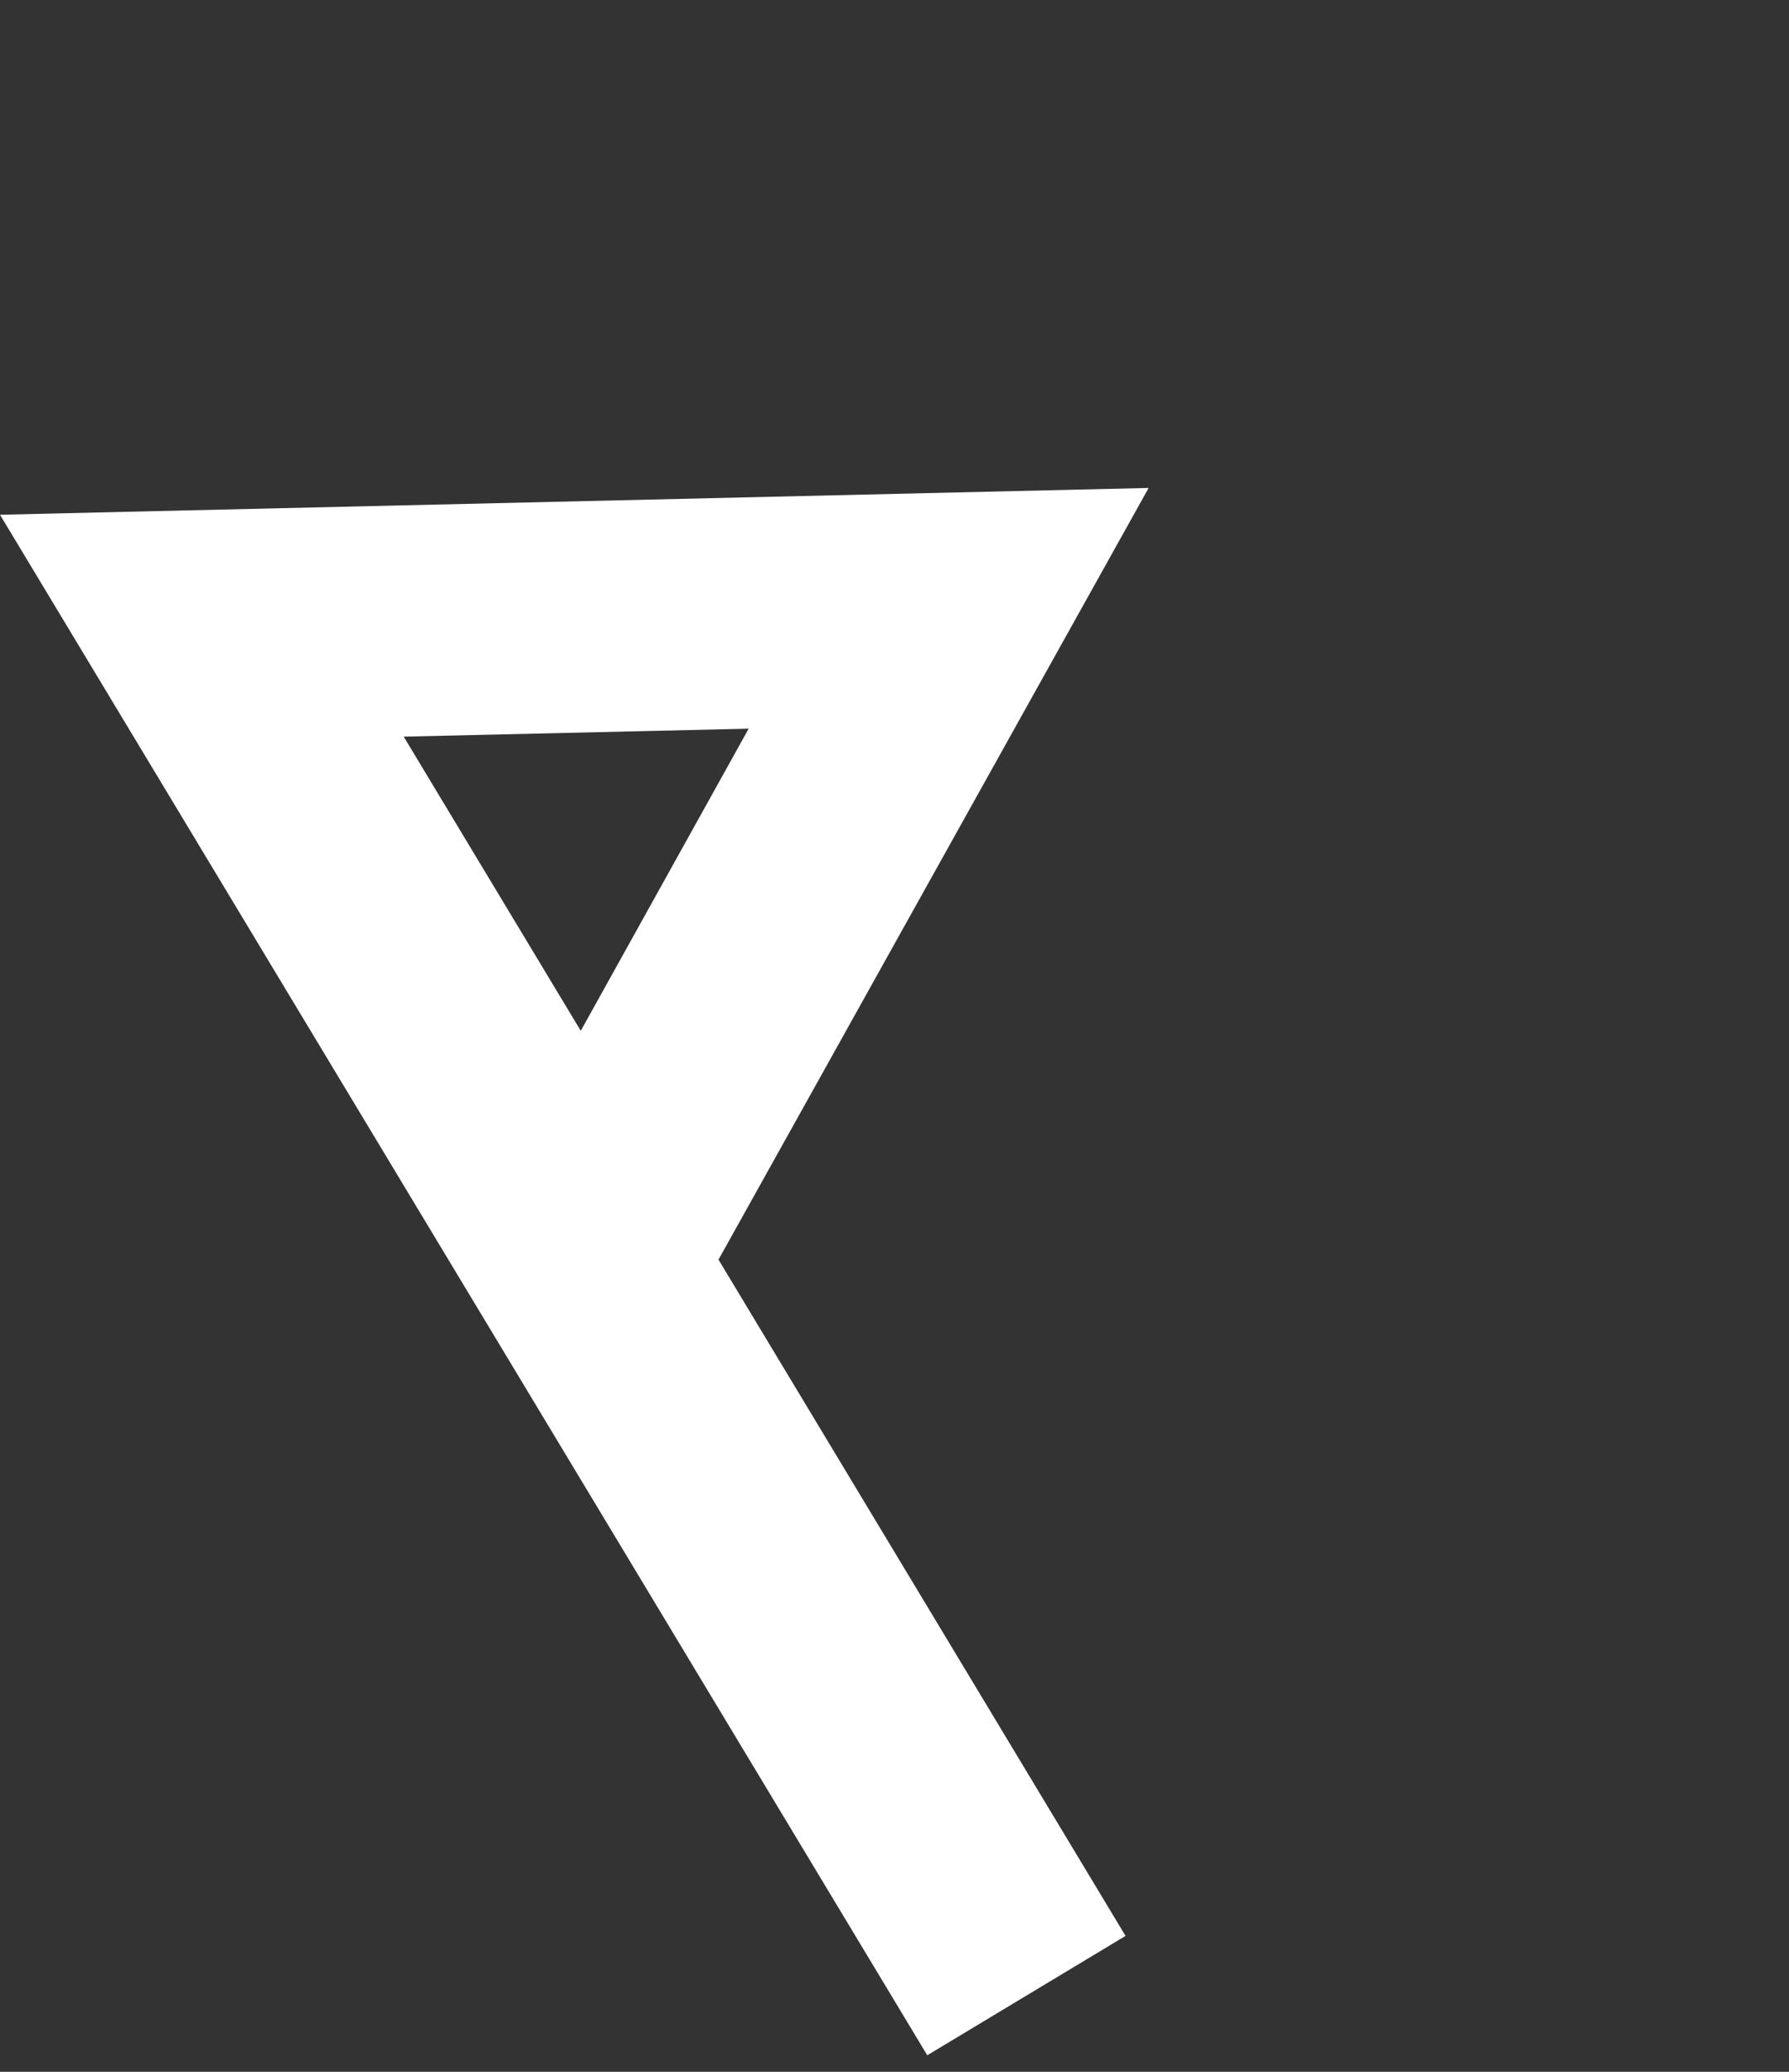 <svg width="95" height="110" viewBox="0 0 95 110" fill="none" xmlns="http://www.w3.org/2000/svg">
<rect x="0" y="0" width="95" height="110" fill="#333333" stroke="none"/>
<g clip-path="url(#clip0_373_46)">
<path d="M60.995 25.907L38.154 66.878L59.769 102.784L49.24 109.122L0 27.33L60.995 25.907ZM39.765 38.688L21.438 39.111L30.84 54.73L39.76 38.68L39.765 38.688Z" fill="white"/>
</g>
<defs>
<clipPath id="clip0_373_46">
<rect width="52.99" height="95.47" fill="white" transform="translate(0 27.33) rotate(-31.048)"/>
</clipPath>
</defs>
</svg>
